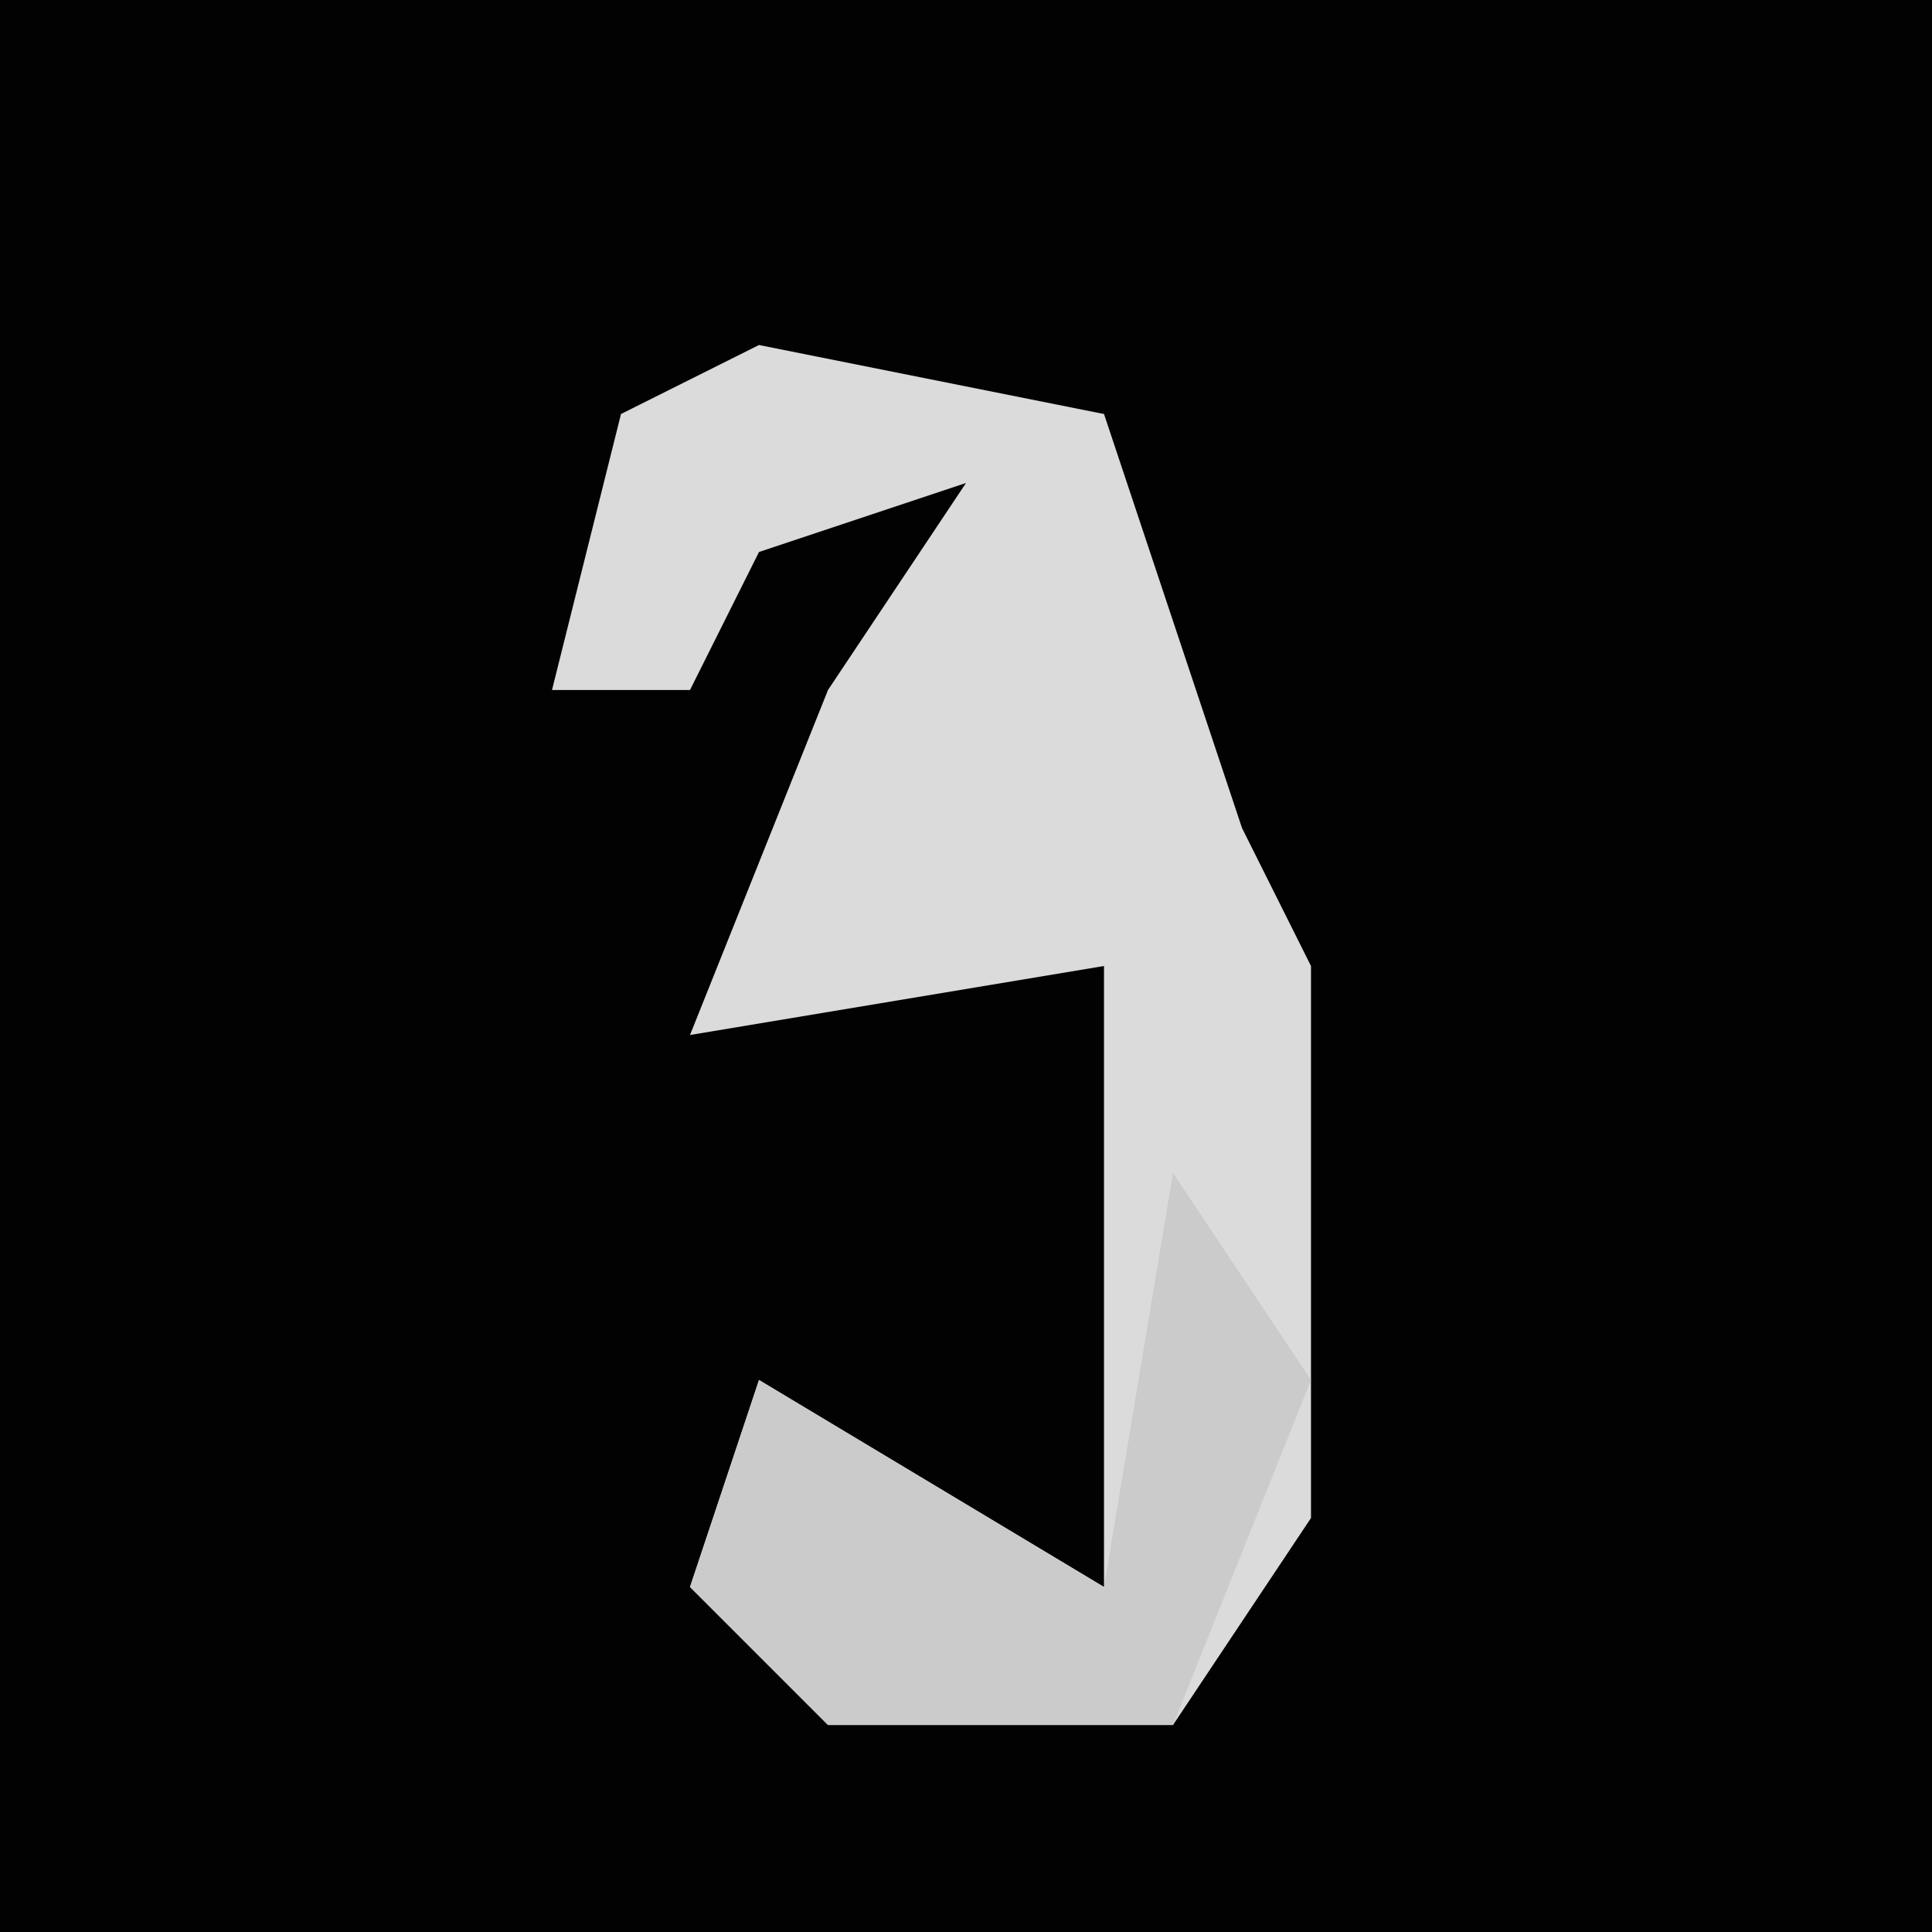 <?xml version="1.0" encoding="UTF-8"?>
<svg version="1.1" xmlns="http://www.w3.org/2000/svg" width="28" height="28">
<path d="M0,0 L28,0 L28,28 L0,28 Z " fill="#020202" transform="translate(0,0)"/>
<path d="M0,0 L5,1 L7,7 L8,9 L8,17 L6,20 L1,20 L-1,18 L0,15 L5,18 L5,9 L-1,10 L1,5 L3,2 L0,3 L-1,5 L-3,5 L-2,1 Z " fill="#DBDBDB" transform="translate(11,5)"/>
<path d="M0,0 L2,3 L0,8 L-5,8 L-7,6 L-6,3 L-1,6 Z " fill="#CBCBCB" transform="translate(17,17)"/>
</svg>
